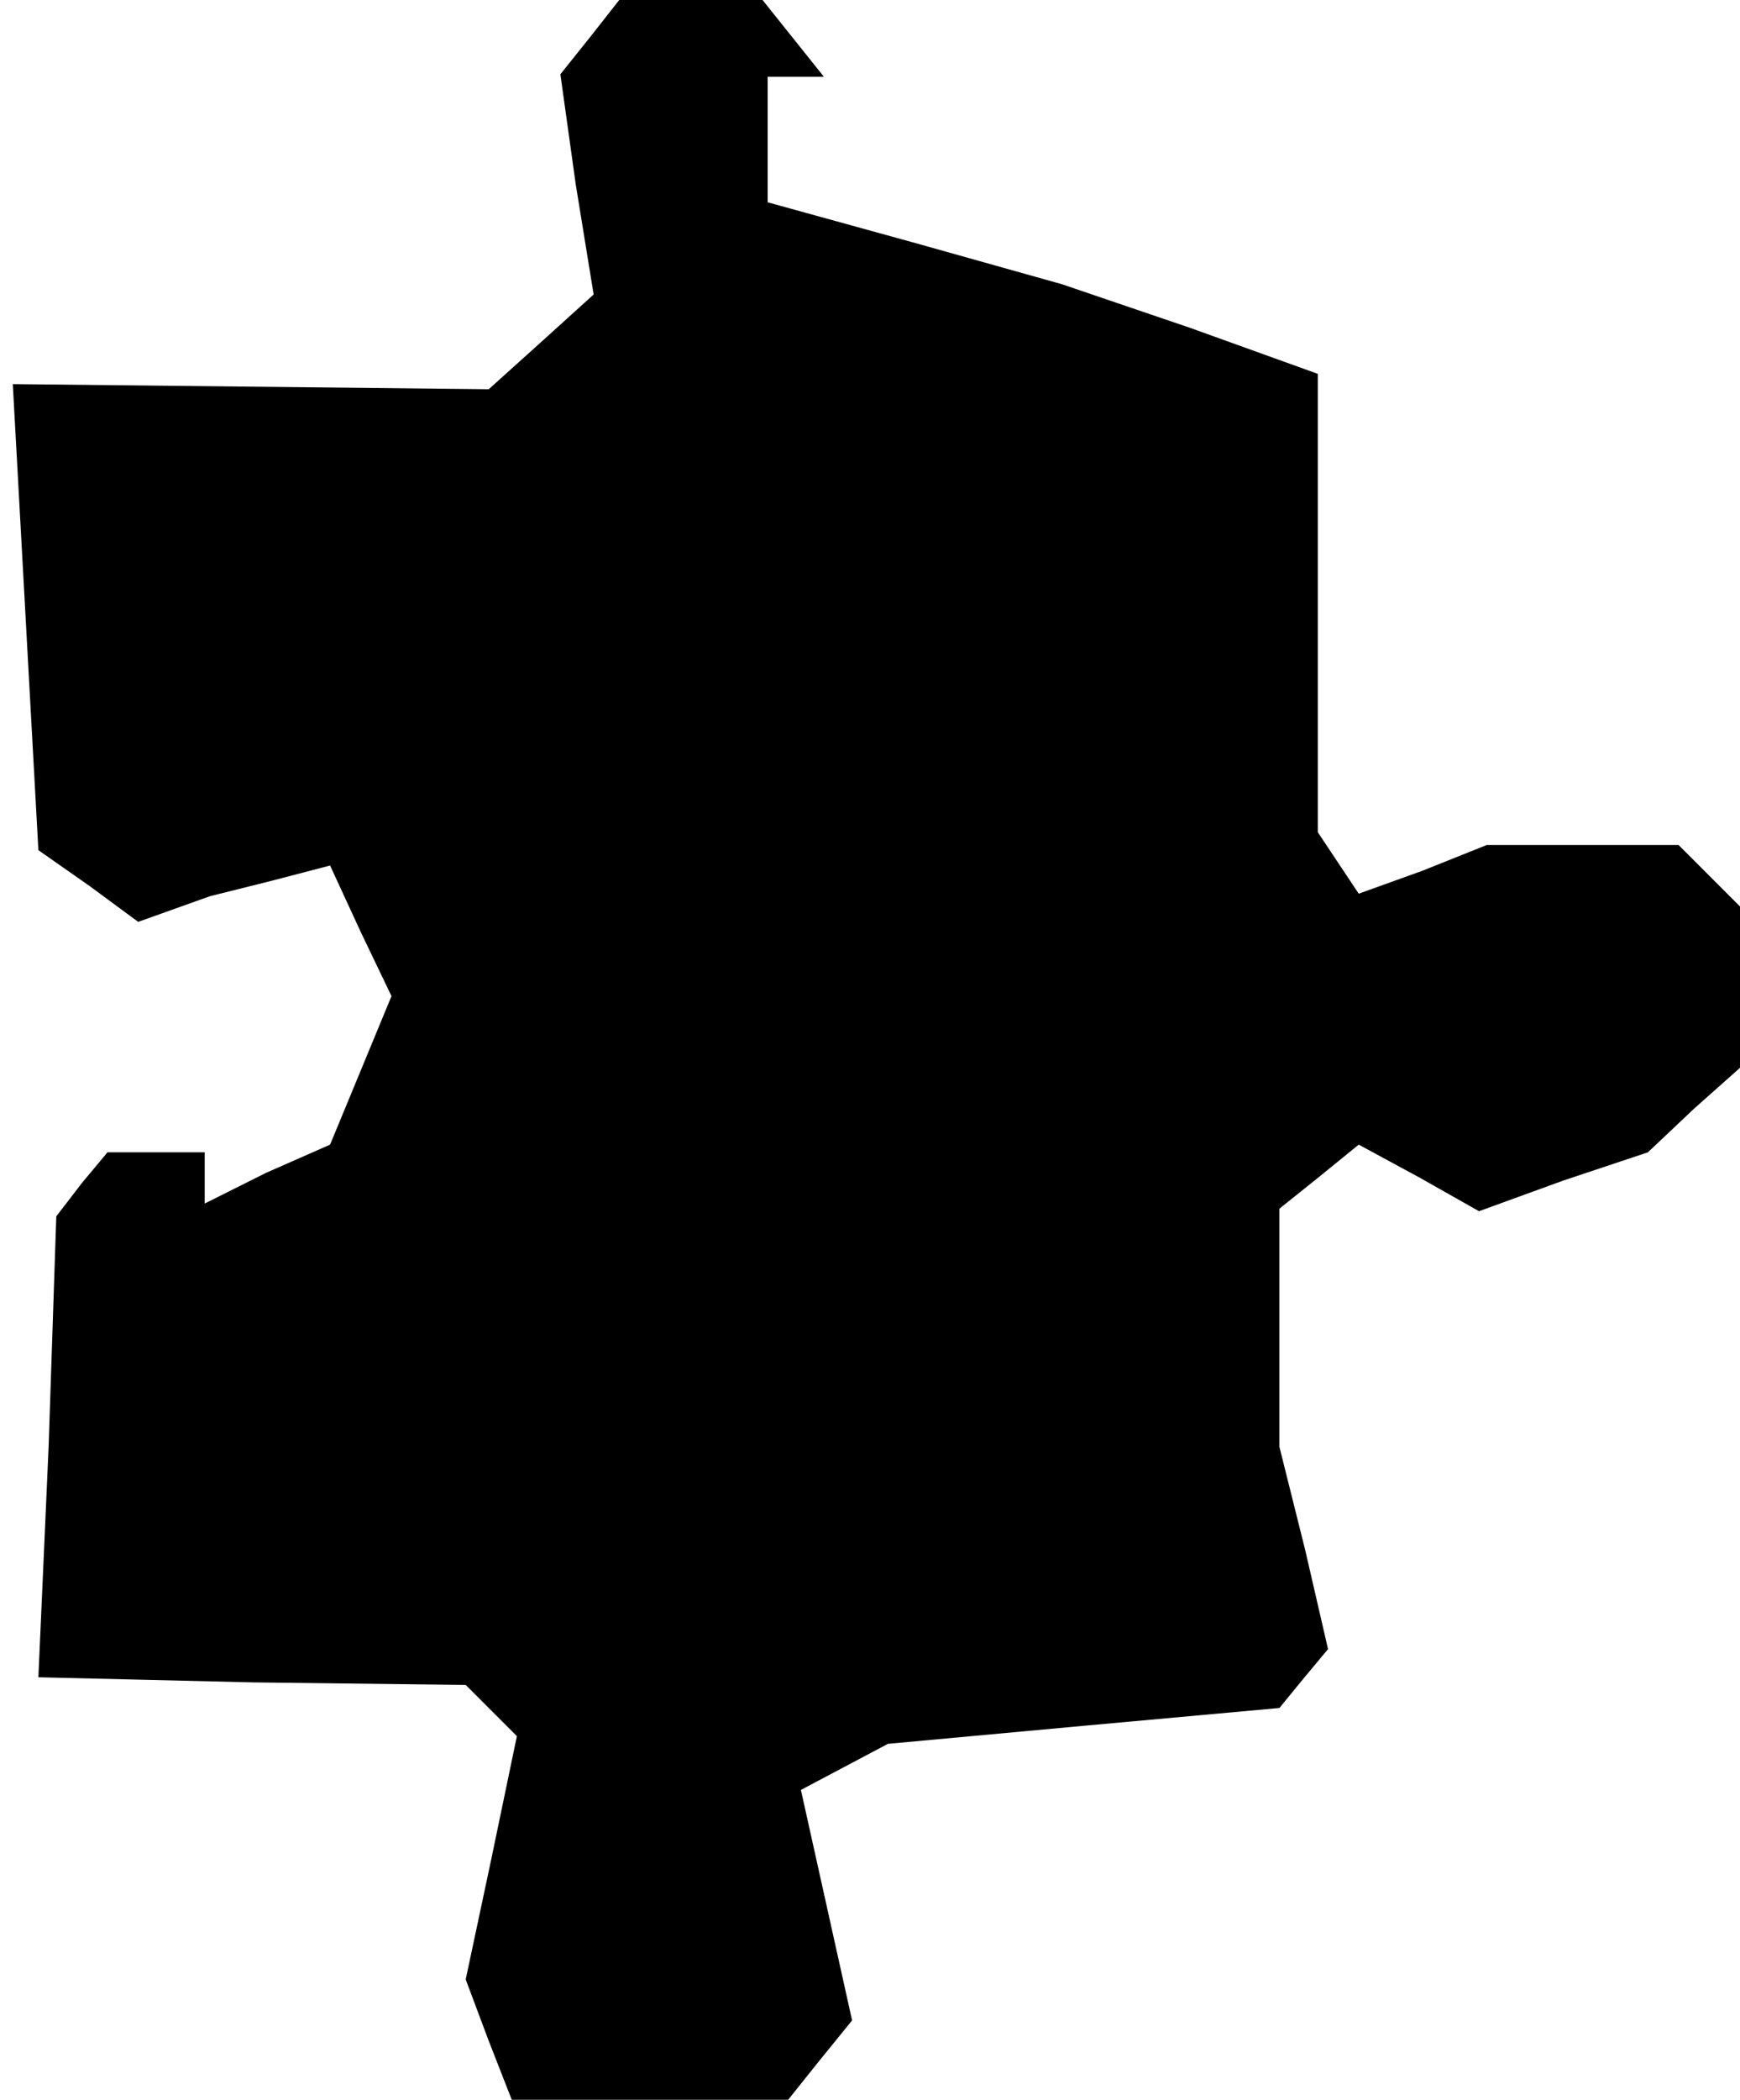 <?xml version="1.0" standalone="no"?>
<!DOCTYPE svg PUBLIC "-//W3C//DTD SVG 20010904//EN"
 "http://www.w3.org/TR/2001/REC-SVG-20010904/DTD/svg10.dtd">
<svg version="1.0" xmlns="http://www.w3.org/2000/svg"
 width="68pt" height="82pt" viewBox="0 0 68 82"
 preserveAspectRatio="xMidYMid meet">
<g transform="translate(0,82) scale(0.1,-0.1)"
fill="#000000" stroke="none">
<path d="M231 806 l-12 -15 6 -43 7 -43 -21 -19 -20 -18 -93 1 -93 1 5 -91 5
-91 20 -14 19 -14 14 5 14 5 24 6 23 6 12 -26 12 -25 -12 -29 -12 -29 -25 -11
-24 -12 0 10 0 10 -19 0 -19 0 -10 -12 -10 -13 -3 -90 -4 -90 84 -2 83 -1 10
-10 10 -10 -10 -48 -10 -47 9 -24 9 -23 54 0 54 0 12 15 13 16 -10 45 -10 45
17 9 17 9 76 7 77 7 9 11 10 12 -9 39 -10 40 0 46 0 47 15 12 16 13 24 -13 23
-13 33 12 33 11 18 17 18 16 0 32 0 31 -12 12 -12 12 -37 0 -38 0 -25 -10 -25
-9 -8 12 -8 12 0 90 0 89 -50 18 -50 17 -57 16 -58 16 0 24 0 25 11 0 11 0
-12 15 -12 15 -28 0 -28 0 -11 -14z"/>
</g>
</svg>
